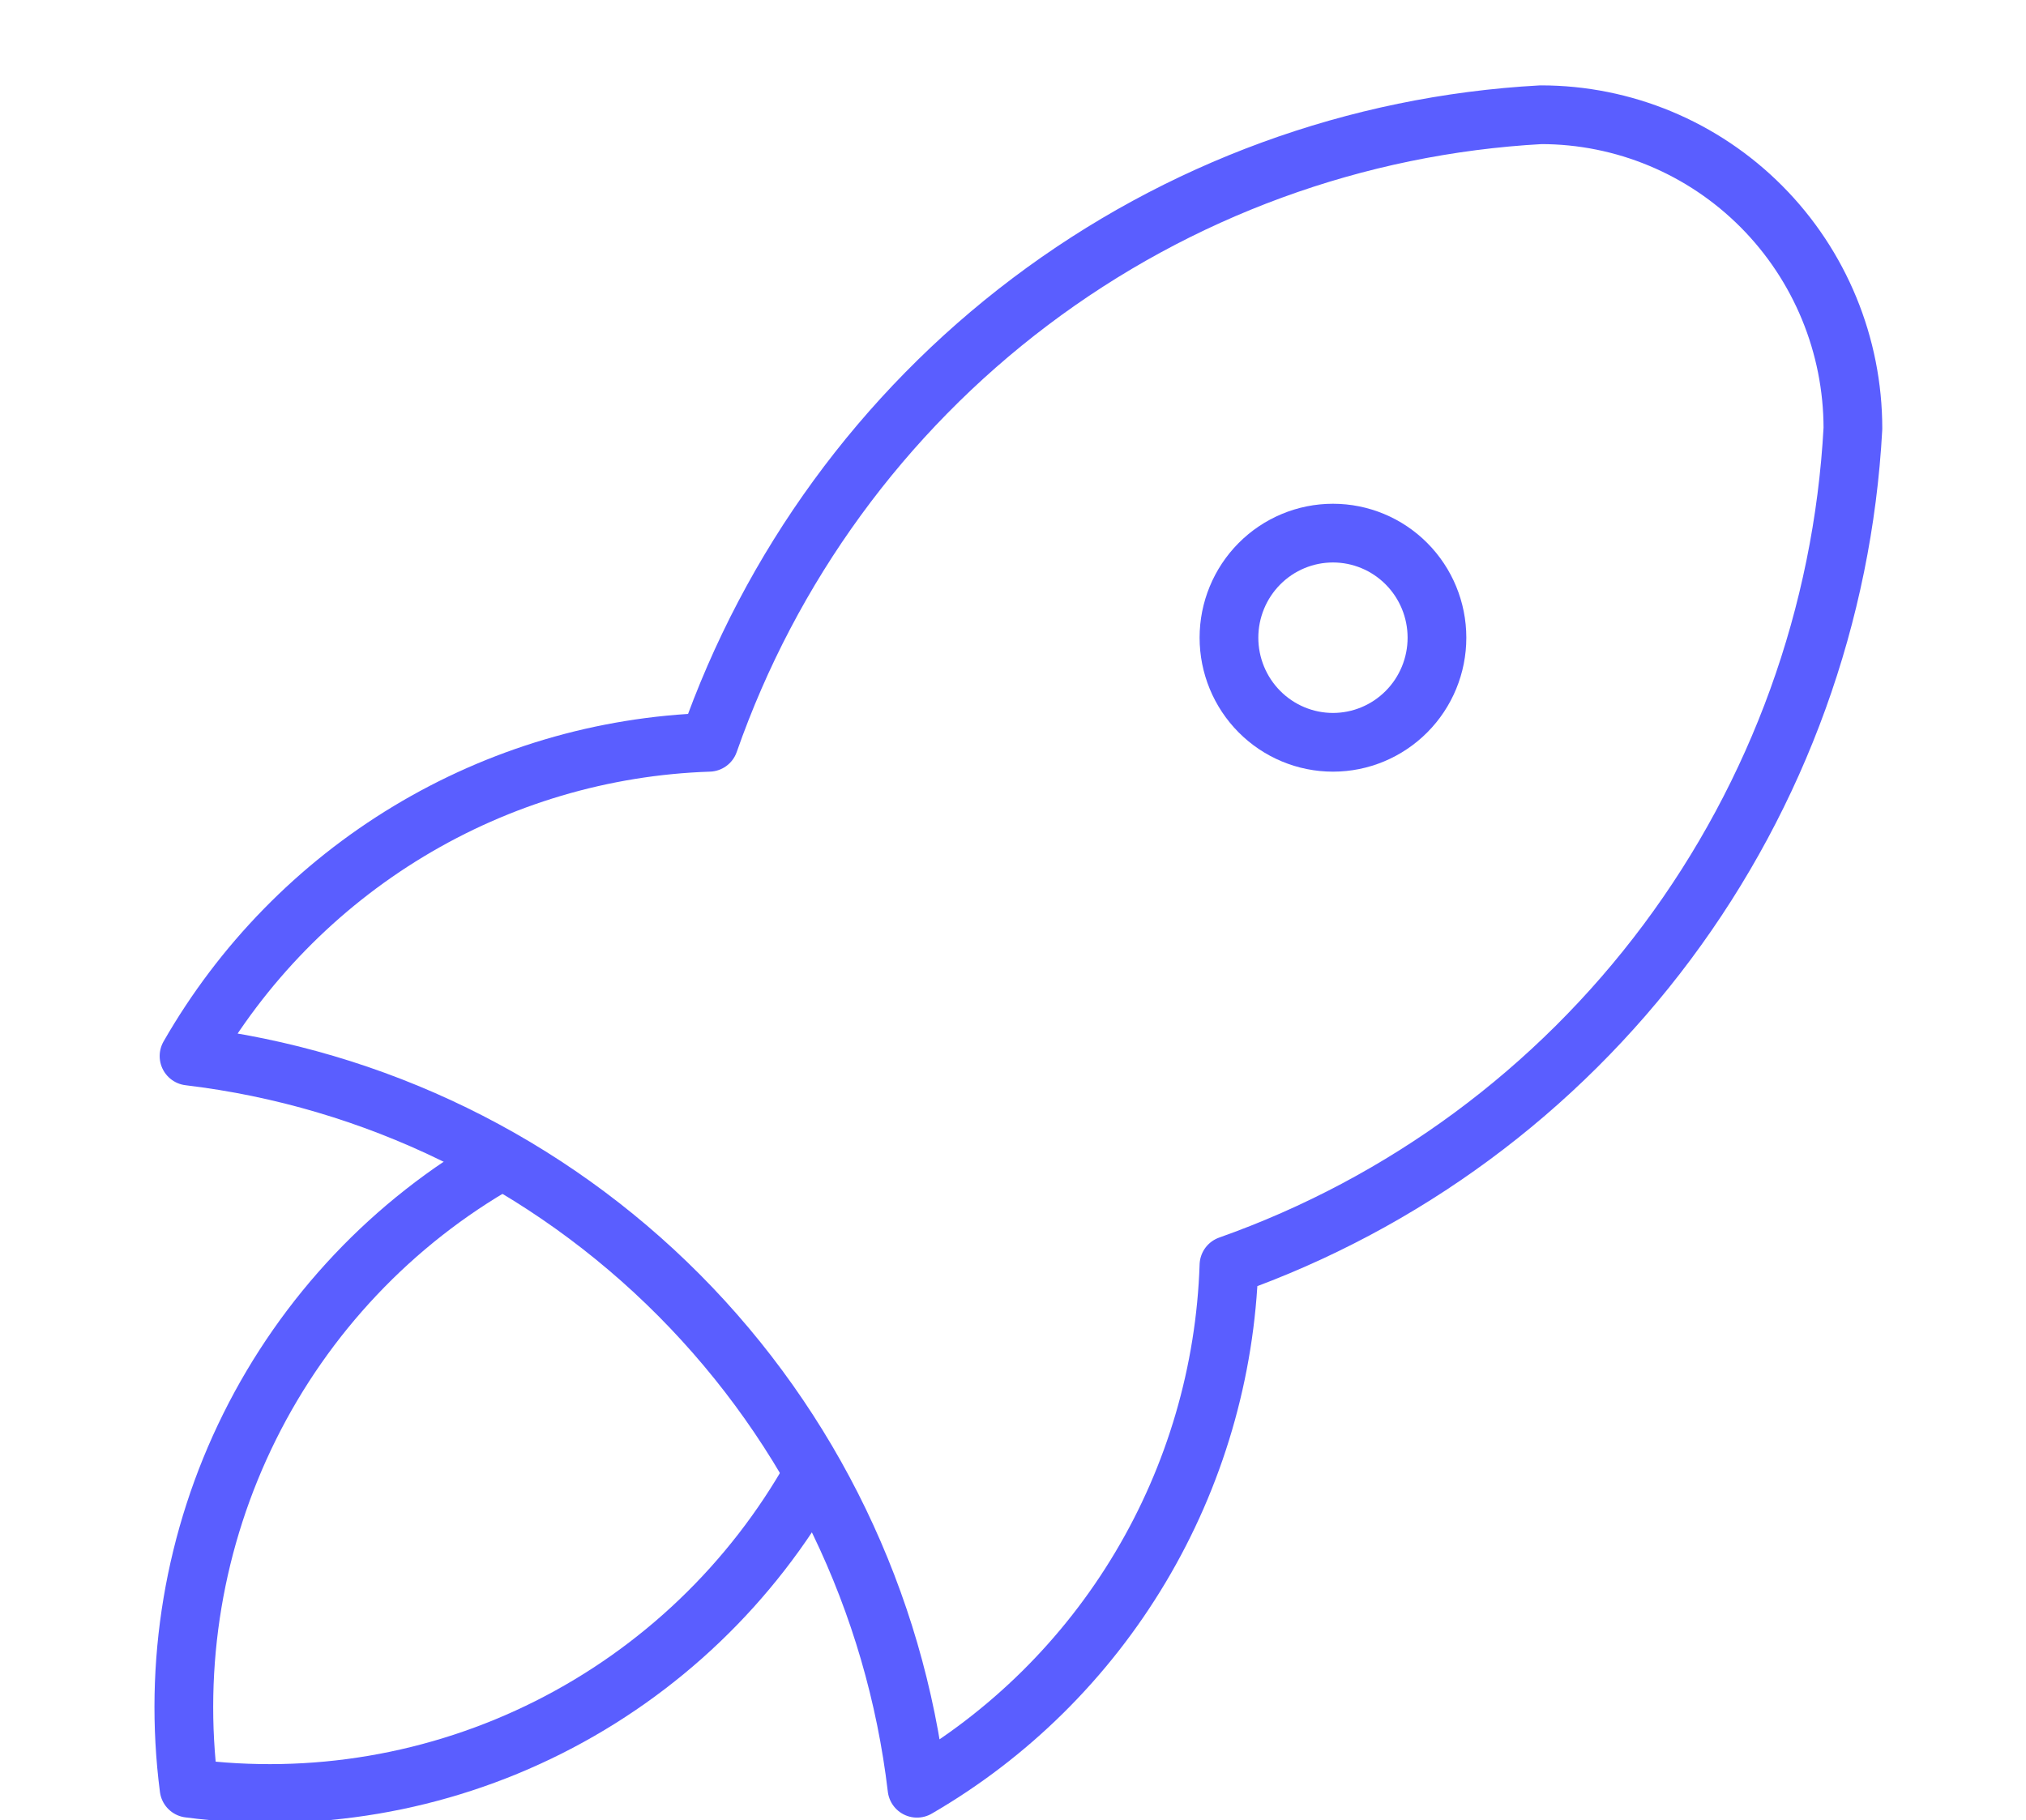 <svg width="69" height="62" viewBox="0 0 69 62" fill="none" xmlns="http://www.w3.org/2000/svg">
<g clip-path="url(#clip0_2343_76)">
<path d="M6.438 35.97C12.754 36.725 18.633 39.595 23.13 44.118C27.626 48.642 30.48 54.555 31.23 60.908C34.361 59.092 36.979 56.504 38.838 53.387C40.698 50.27 41.736 46.728 41.855 43.095C47.802 40.991 52.995 37.16 56.777 32.087C60.56 27.014 62.762 20.927 63.105 14.595C63.105 11.761 61.986 9.042 59.993 7.038C58.001 5.034 55.298 3.908 52.48 3.908C46.185 4.253 40.134 6.468 35.09 10.273C30.047 14.077 26.239 19.301 24.147 25.283C20.535 25.403 17.014 26.447 13.915 28.317C10.817 30.187 8.243 32.821 6.438 35.97Z" stroke="#5A5EFF" stroke-width="2" stroke-linecap="round" stroke-linejoin="round"/>
<path d="M17.064 39.533C13.378 41.626 10.397 44.779 8.504 48.587C6.611 52.395 5.892 56.686 6.439 60.908C10.636 61.458 14.901 60.734 18.687 58.83C22.473 56.926 25.608 53.928 27.689 50.22M41.855 21.72C41.855 22.665 42.229 23.571 42.893 24.239C43.557 24.907 44.458 25.283 45.397 25.283C46.337 25.283 47.237 24.907 47.901 24.239C48.566 23.571 48.939 22.665 48.939 21.72C48.939 20.775 48.566 19.869 47.901 19.201C47.237 18.533 46.337 18.158 45.397 18.158C44.458 18.158 43.557 18.533 42.893 19.201C42.229 19.869 41.855 20.775 41.855 21.72Z" stroke="#5A5EFF" stroke-width="2" stroke-linecap="round" stroke-linejoin="round"/>
</g>
<defs>
<clipPath id="clip0_2343_76">
<rect width="69" height="62" fill="white"/>
</clipPath>
</defs>
</svg>
